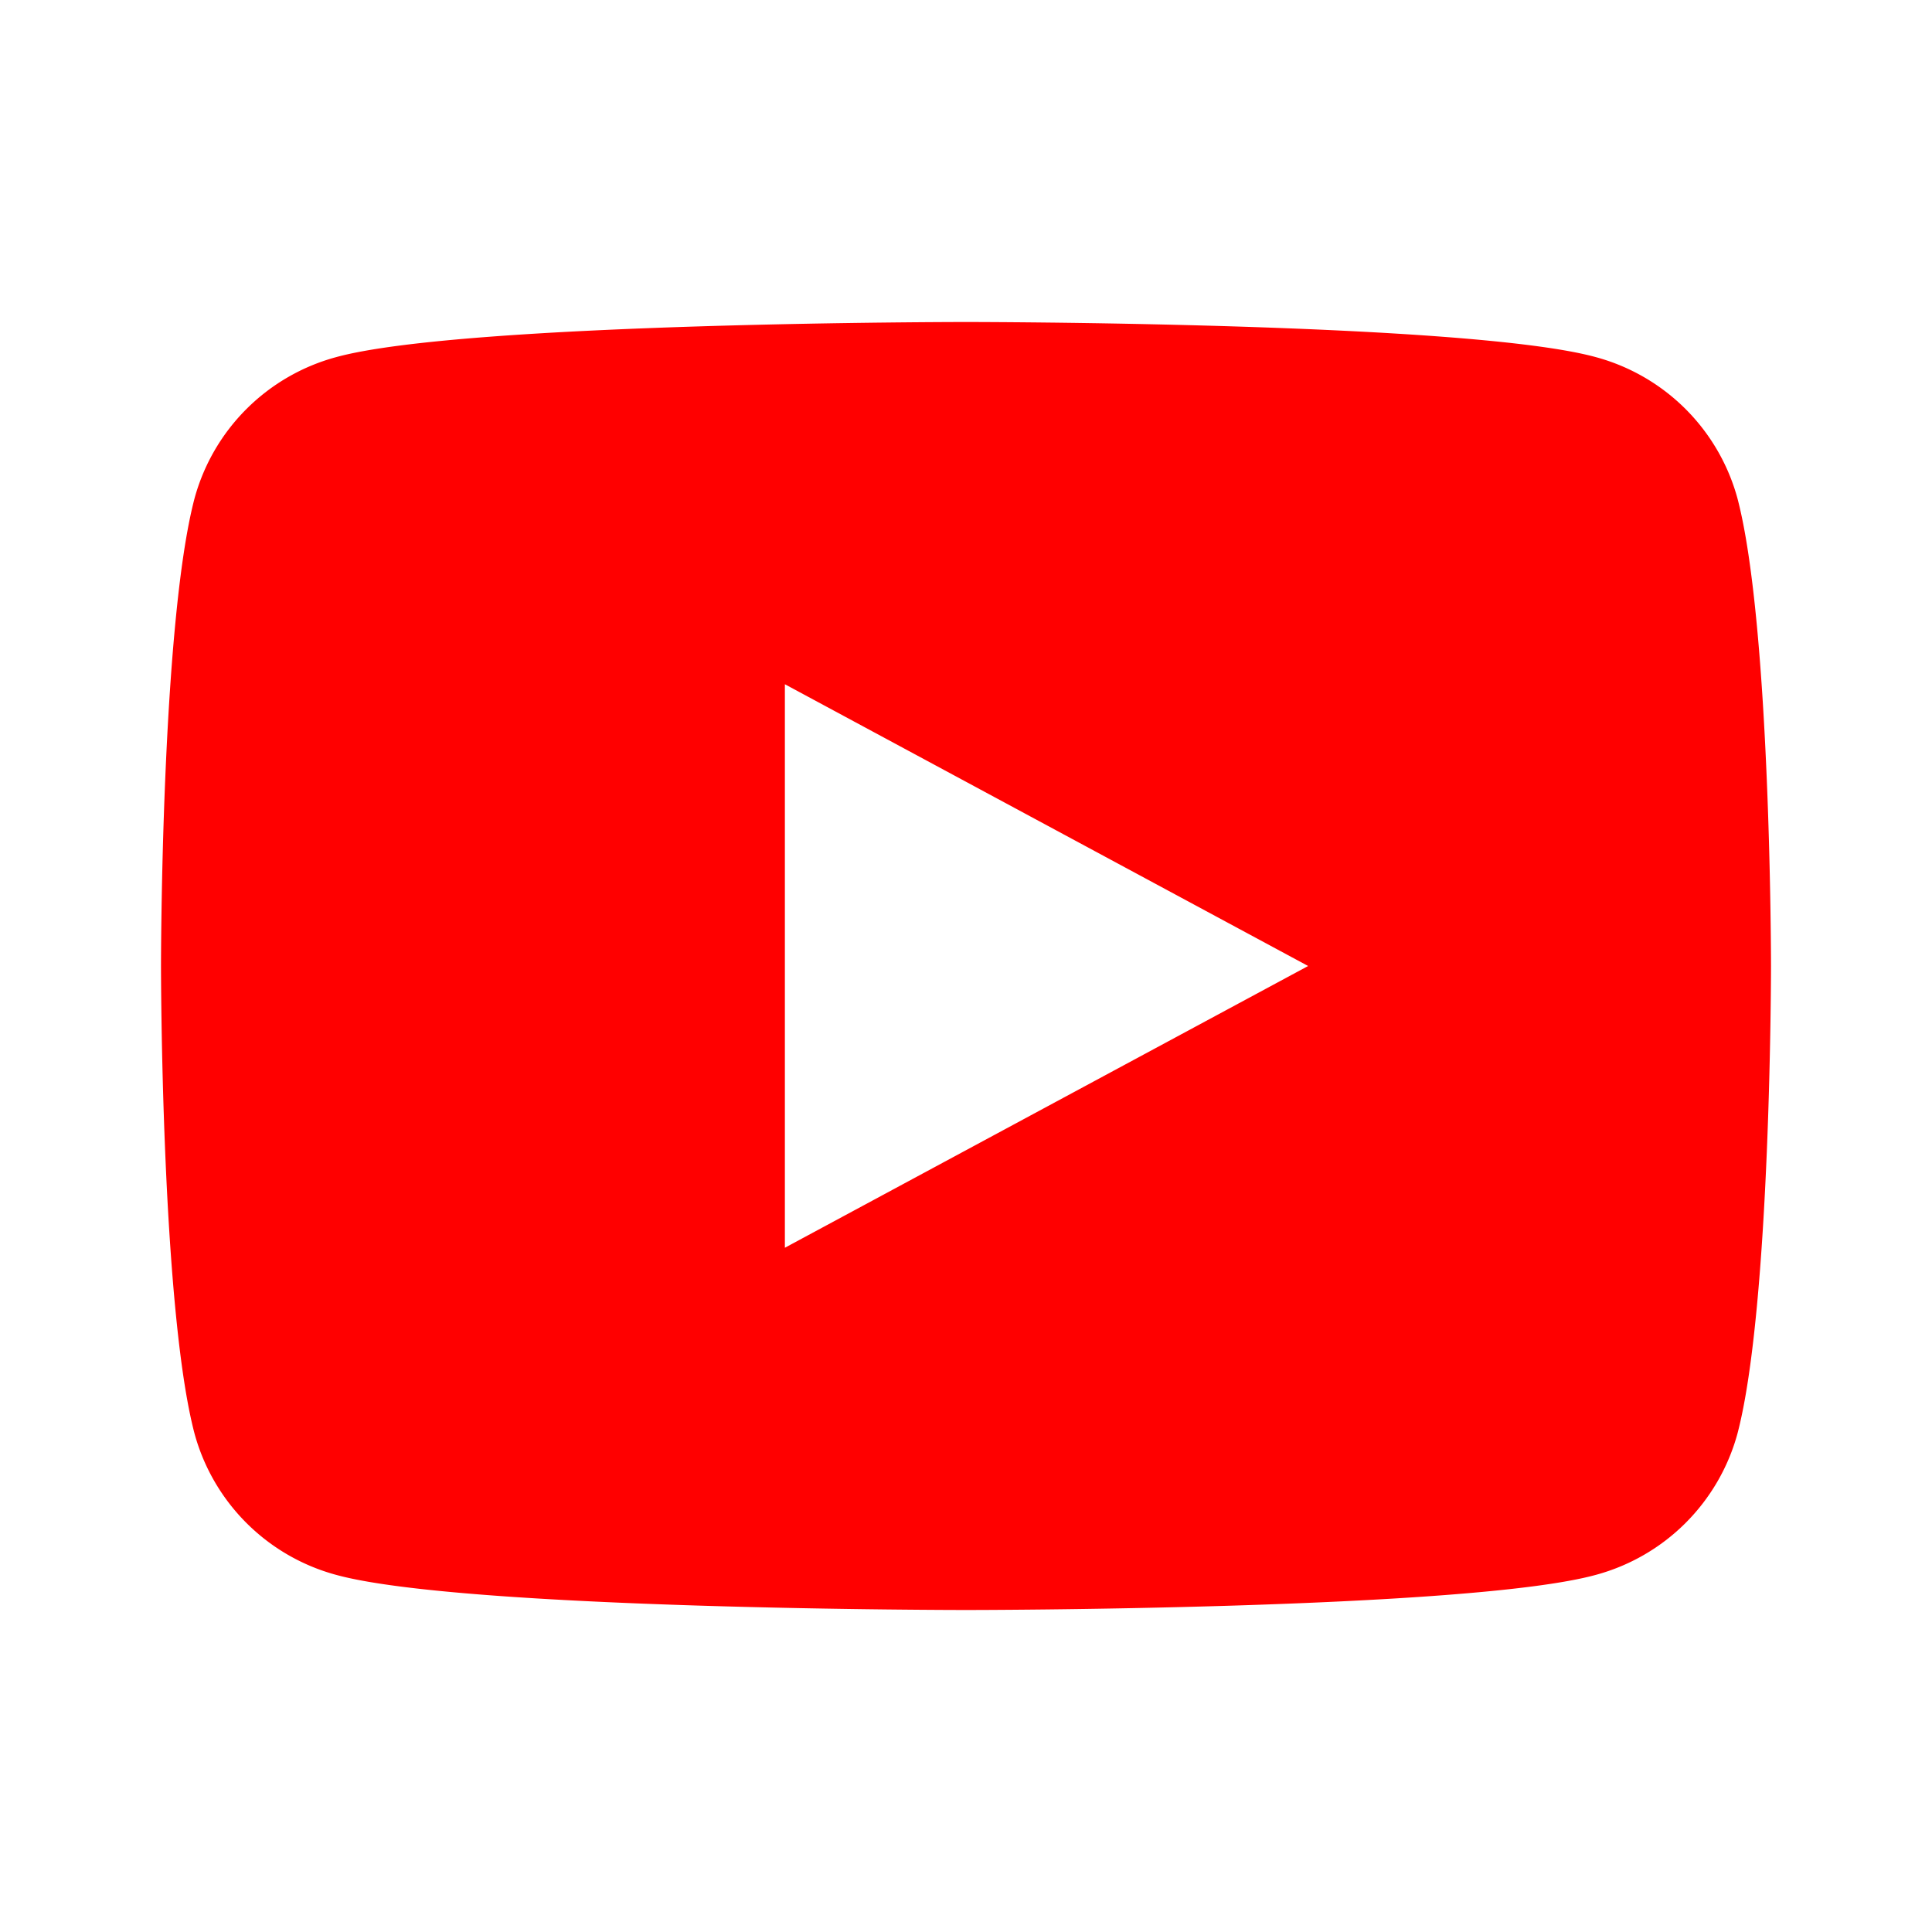 <svg xmlns="http://www.w3.org/2000/svg" viewBox="0 0 24 24" width="40" height="40"><path fill="#FF0000" d="M21.582 6.186A2.5 2.5 0 0 0 19.83 4.438C18.25 4 12 4 12 4s-6.25 0-7.83.438a2.5 2.5 0 0 0-1.752 1.748C2 7.765 2 12 2 12s0 4.235.418 5.814a2.5 2.5 0 0 0 1.752 1.748C5.75 20 12 20 12 20s6.25 0 7.83-.438a2.5 2.5 0 0 0 1.752-1.748C22 16.235 22 12 22 12s0-4.235-.418-5.814zM9.75 15.5V8.5l6.5 3.5-6.5 3.5z"/></svg>
